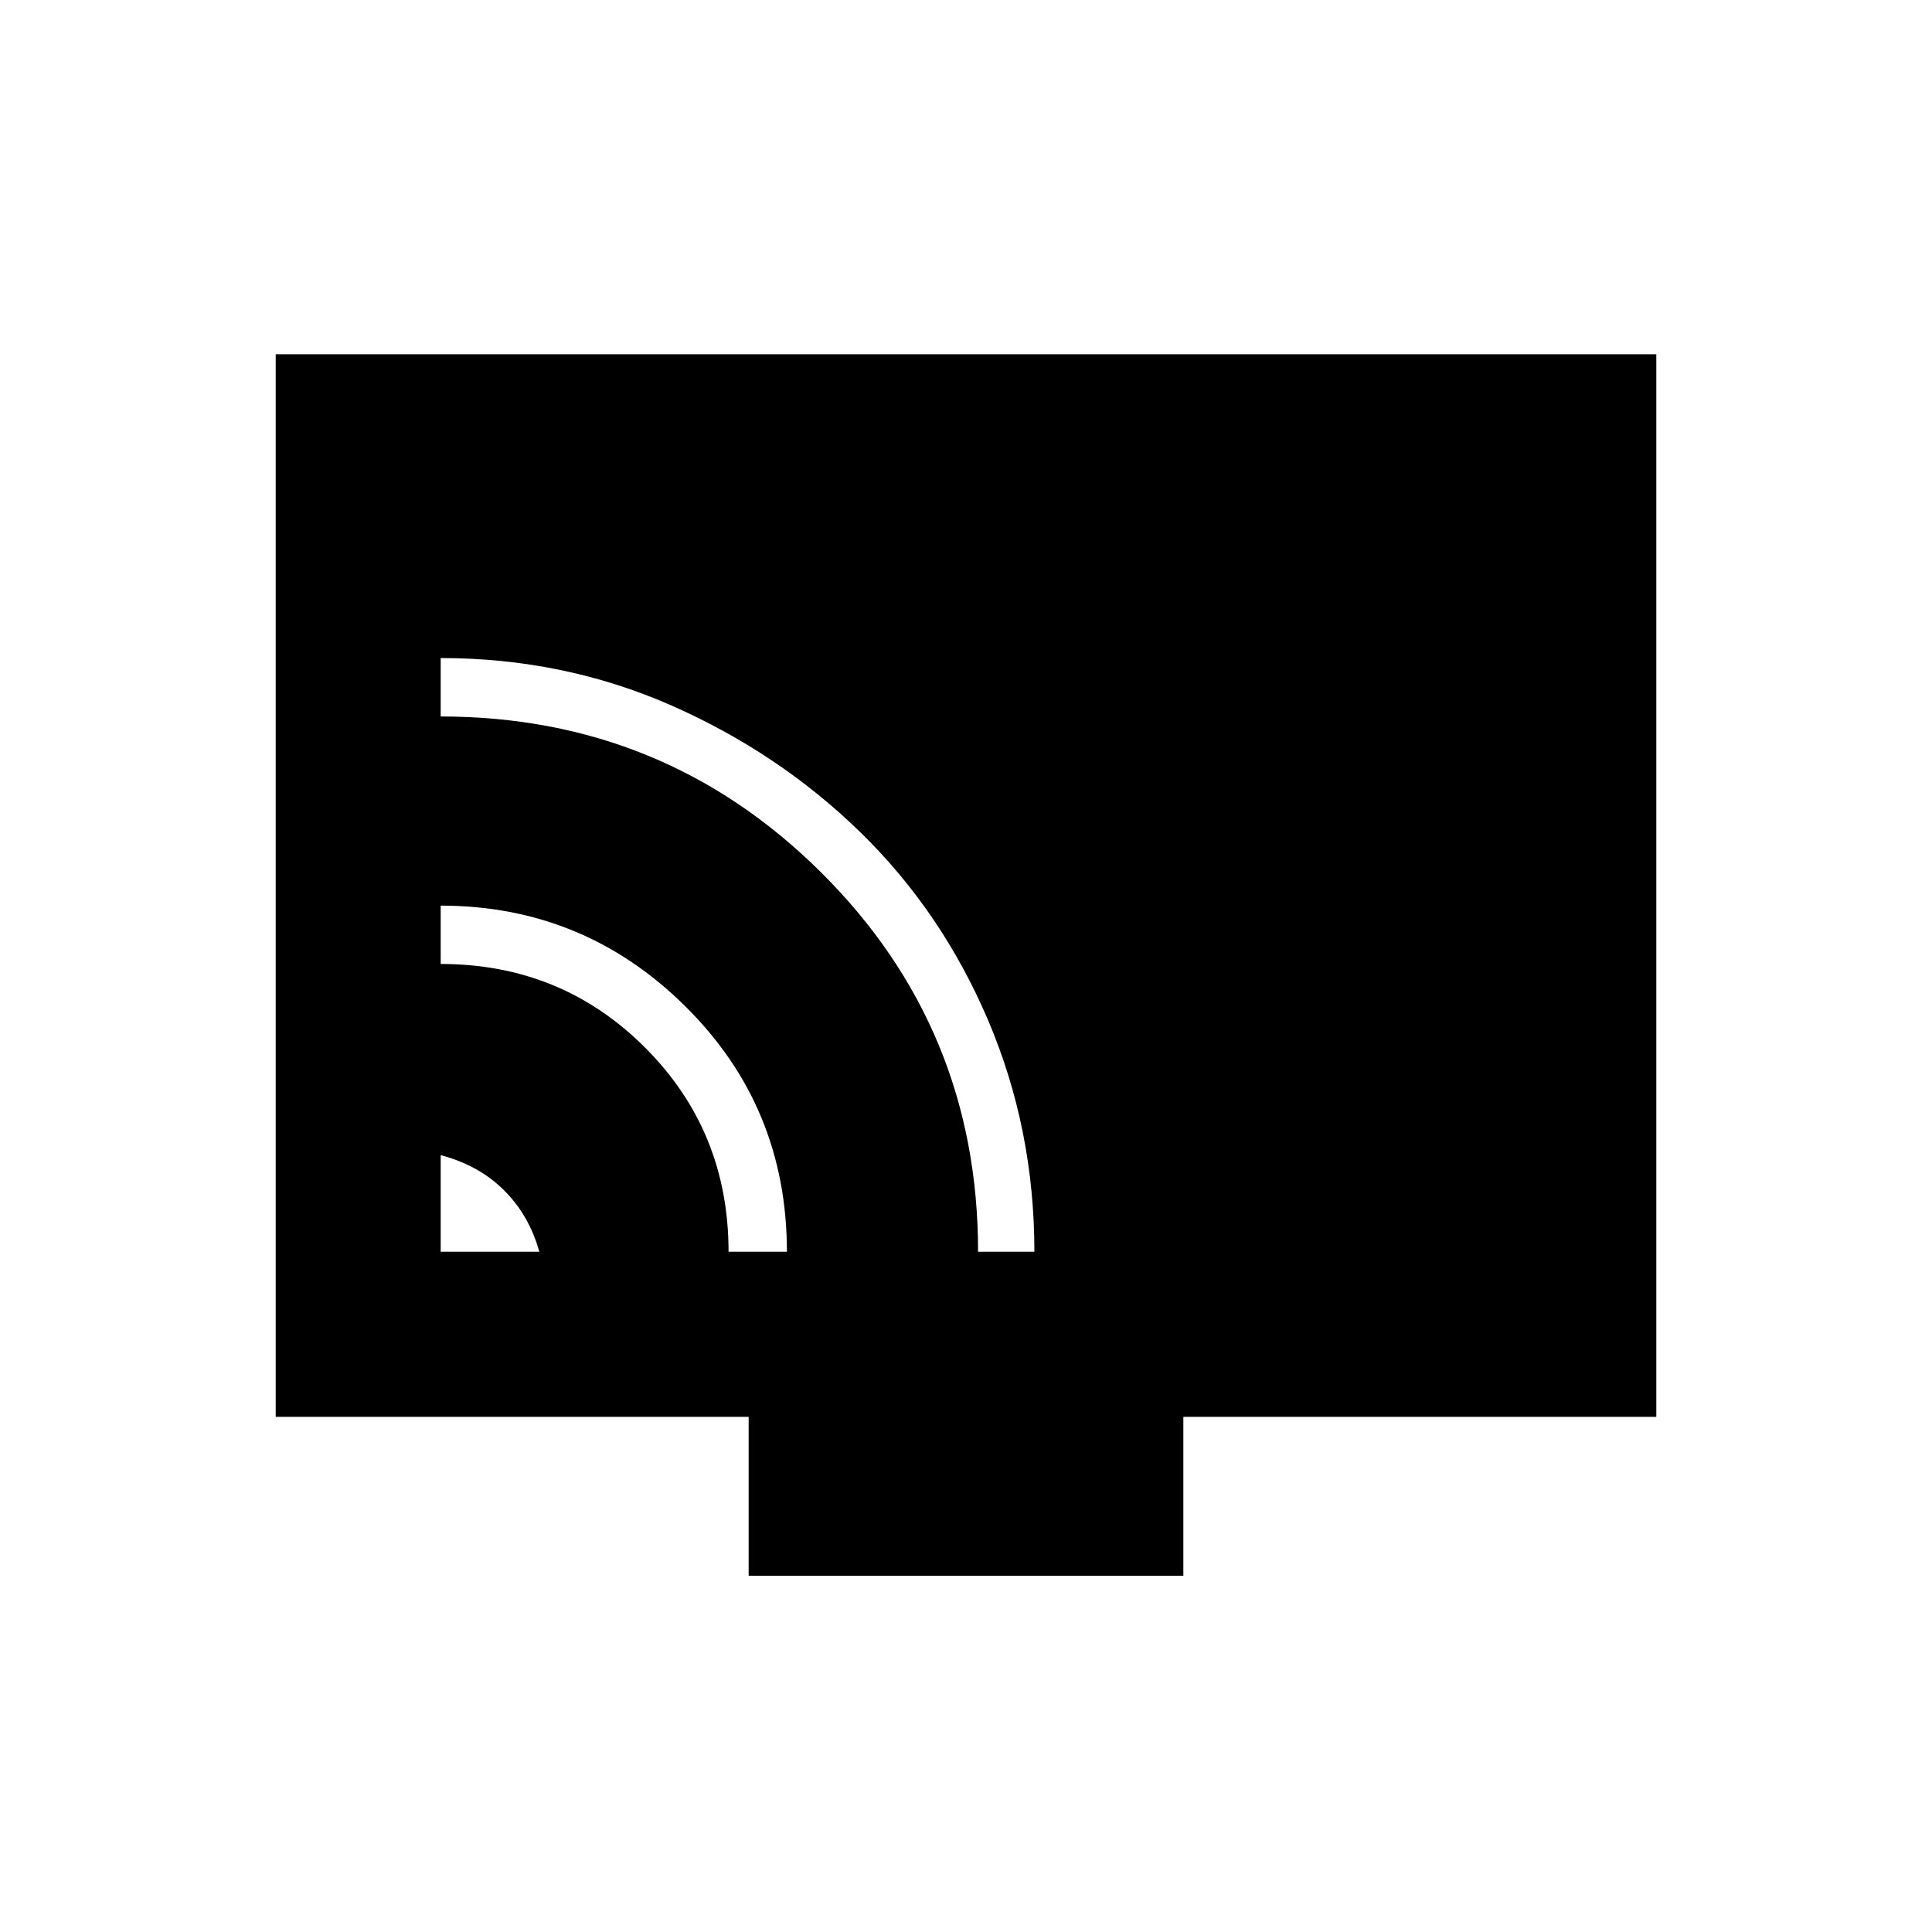 <svg xmlns="http://www.w3.org/2000/svg" height="20" width="20"><path d="M4.562 12.958H5.583Q5.479 12.583 5.219 12.323Q4.958 12.062 4.562 11.958ZM7.542 12.958H8.146Q8.146 11.458 7.094 10.417Q6.042 9.375 4.562 9.375V9.979Q5.812 9.979 6.677 10.844Q7.542 11.708 7.542 12.958ZM10.125 12.958H10.708Q10.708 11.688 10.229 10.562Q9.75 9.438 8.906 8.615Q8.062 7.792 6.948 7.302Q5.833 6.812 4.562 6.812V7.417Q6.875 7.417 8.5 9.031Q10.125 10.646 10.125 12.958ZM7.75 16.312V14.667H2.854V3.667H17.146V14.667H12.25V16.312Z"/></svg>